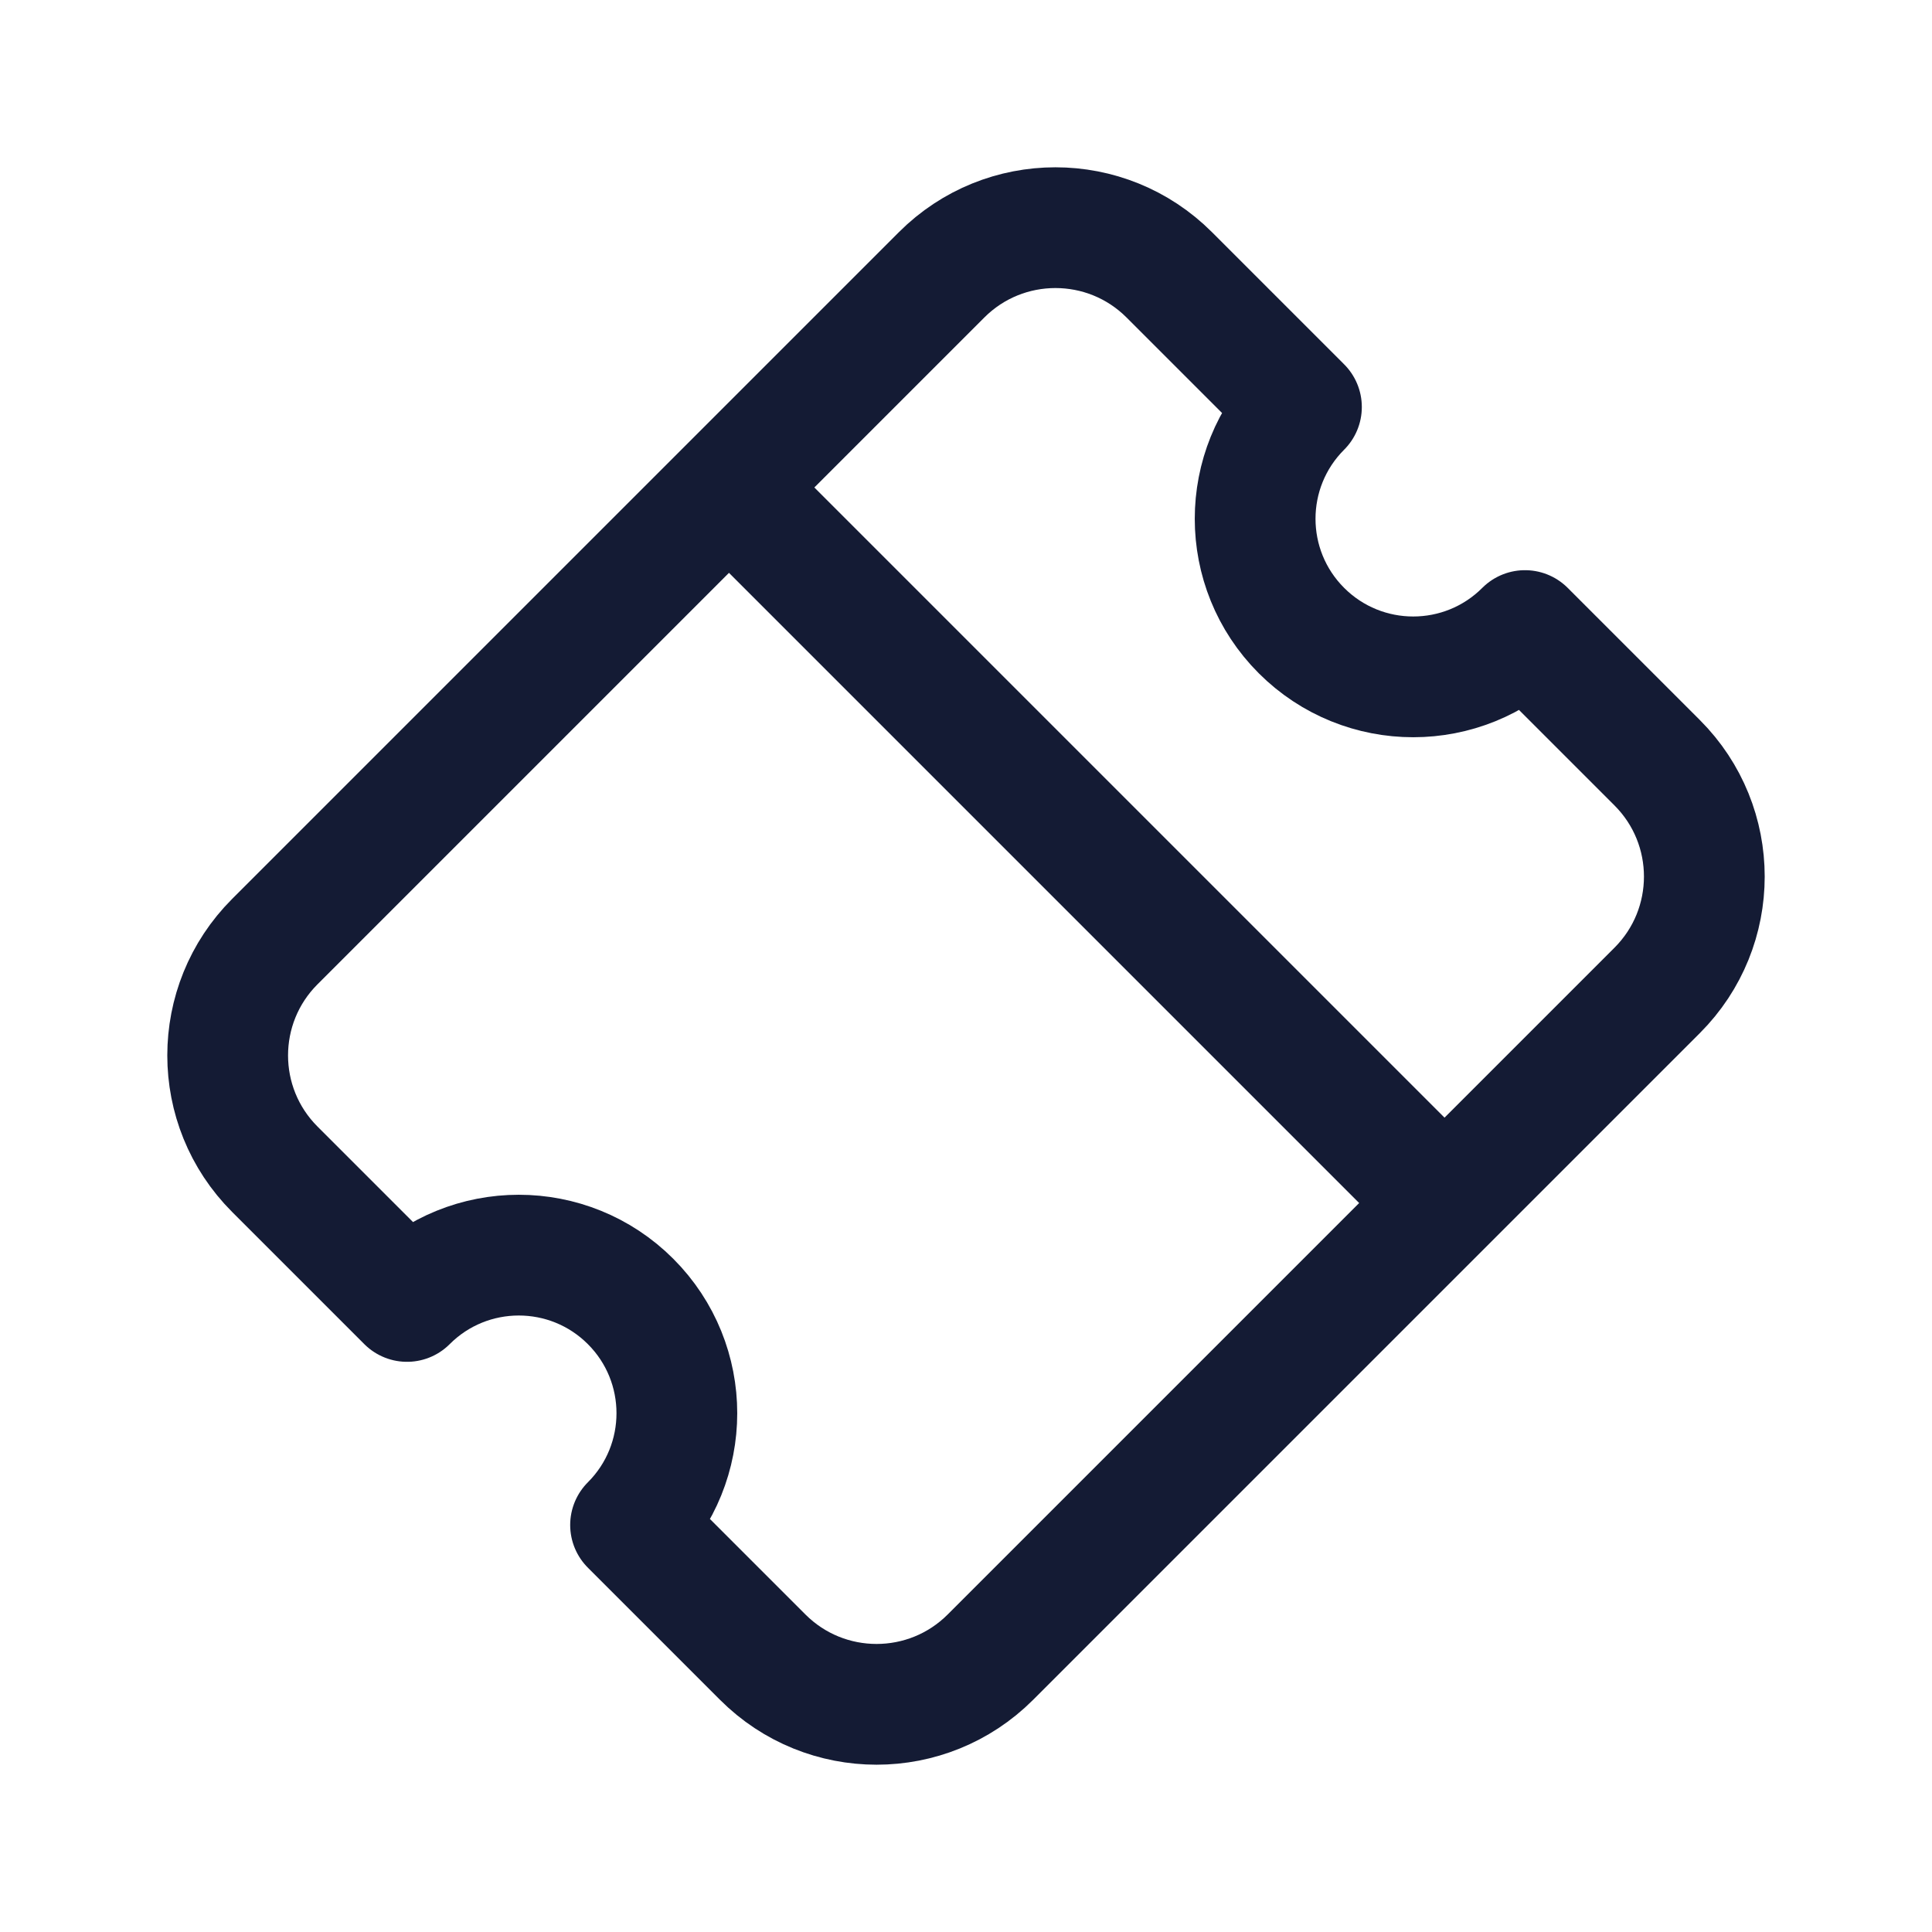 <svg width="24" height="24" viewBox="0 0 24 24" fill="none" xmlns="http://www.w3.org/2000/svg">
<path d="M18 15L9 6" stroke="#141B34" stroke-width="1.5" stroke-linejoin="round"/>
<path d="M7.833 18.944L9.475 20.586C10.256 21.367 11.522 21.367 12.303 20.586L20.586 12.303C21.367 11.522 21.367 10.256 20.586 9.475L18.944 7.833C18.177 8.6 16.934 8.6 16.167 7.833C15.4 7.066 15.4 5.823 16.167 5.056L14.525 3.414C13.744 2.633 12.478 2.633 11.697 3.414L3.414 11.697C2.633 12.478 2.633 13.744 3.414 14.525L5.056 16.167C5.823 15.4 7.066 15.4 7.833 16.167C8.6 16.934 8.6 18.177 7.833 18.944Z" stroke="#141B34" stroke-width="1.5" stroke-linejoin="round"/>
</svg>
